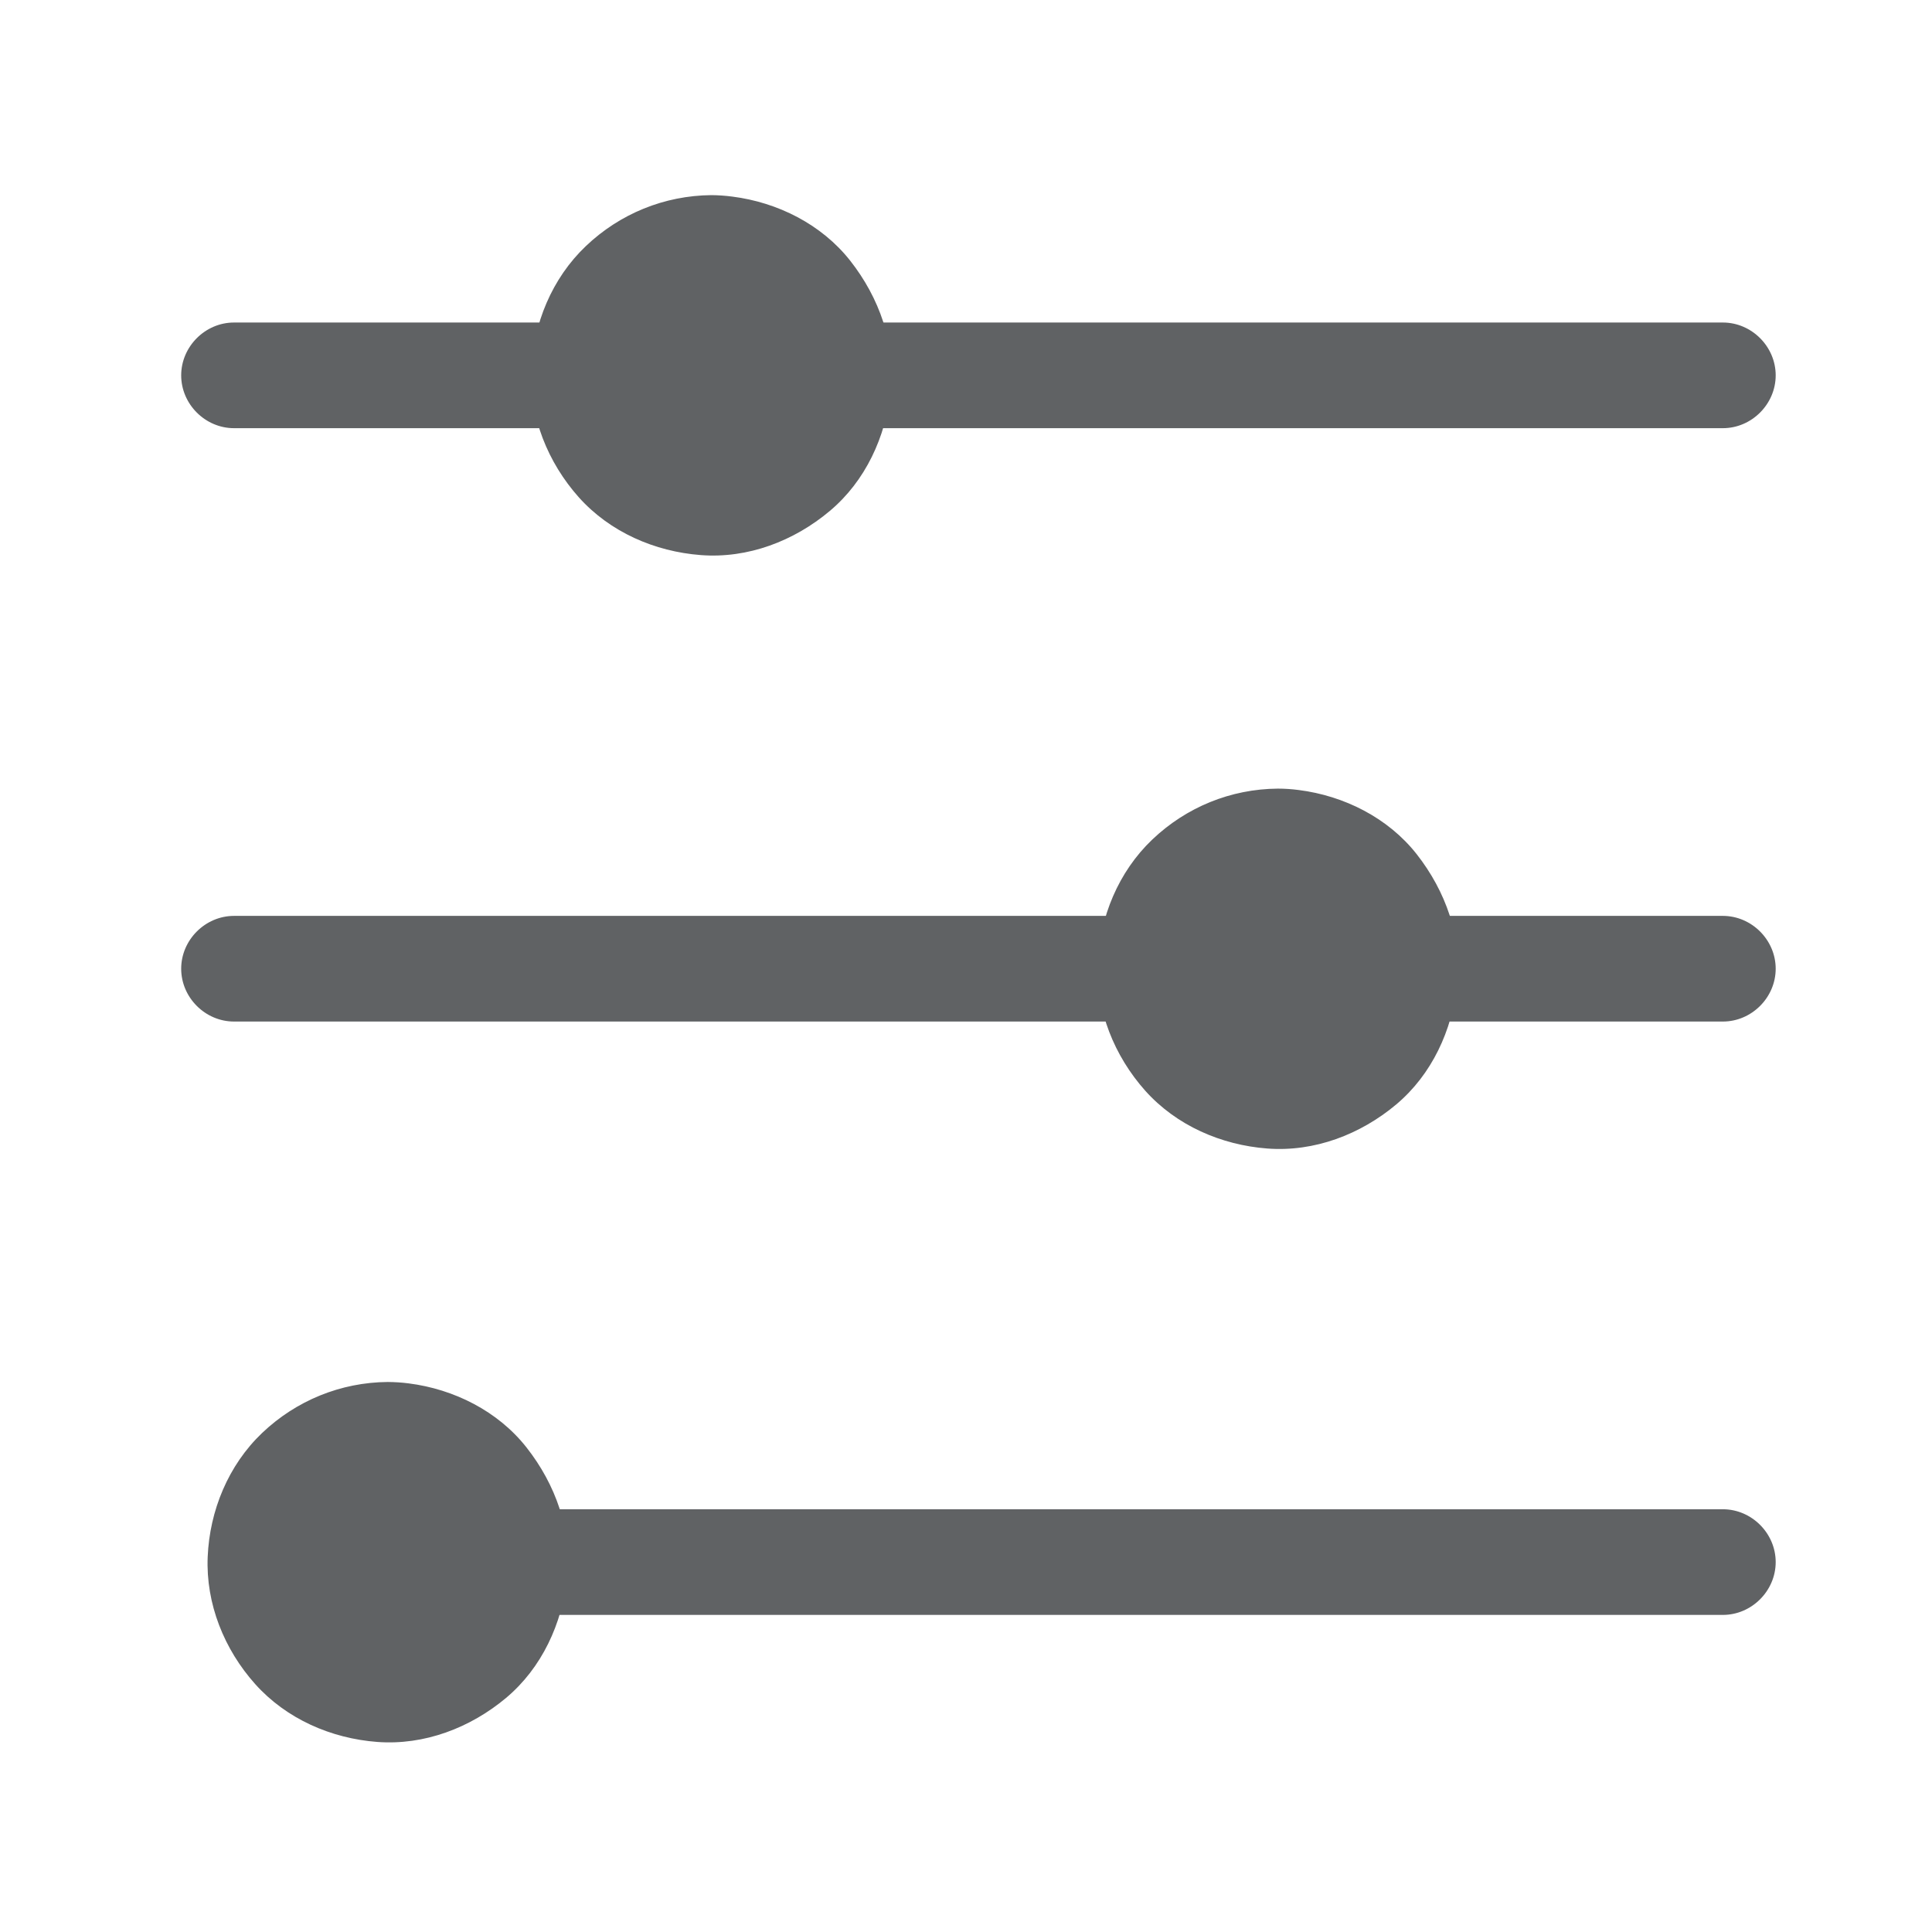 <svg width="32" height="32" viewBox="0 0 32 32" fill="none" xmlns="http://www.w3.org/2000/svg">
<path d="M9.036 26.748C9.8 26.748 10.563 26.748 11.327 26.748C13.11 26.748 14.893 26.748 16.676 26.748C18.718 26.748 20.76 26.748 22.802 26.748C24.341 26.748 25.881 26.748 27.421 26.748C27.793 26.748 28.164 26.748 28.536 26.748C29.013 26.748 29.411 26.35 29.411 25.873C29.411 25.396 29.013 24.998 28.536 24.998C27.773 24.998 27.009 24.998 26.246 24.998C24.462 24.998 22.679 24.998 20.896 24.998C18.854 24.998 16.812 24.998 14.771 24.998C13.231 24.998 11.691 24.998 10.152 24.998C9.78 24.998 9.408 24.998 9.036 24.998C8.559 24.998 8.161 25.396 8.161 25.873C8.161 26.35 8.559 26.748 9.036 26.748Z" fill="#606264"/>
<path d="M6.422 28.421C7.829 28.421 8.969 27.281 8.969 25.875C8.969 24.468 7.829 23.328 6.422 23.328C5.016 23.328 3.876 24.468 3.876 25.875C3.876 27.281 5.016 28.421 6.422 28.421Z" fill="#606264"/>
<path d="M6.422 23.765C6.509 23.765 6.596 23.77 6.683 23.778C6.822 23.791 6.599 23.763 6.736 23.785C6.778 23.792 6.819 23.801 6.861 23.809C6.943 23.827 7.023 23.851 7.103 23.876C7.143 23.889 7.182 23.904 7.22 23.918C7.268 23.937 7.272 23.938 7.231 23.921C7.256 23.933 7.281 23.944 7.306 23.956C7.454 24.026 7.593 24.114 7.725 24.211C7.654 24.158 7.759 24.24 7.764 24.244C7.795 24.27 7.825 24.298 7.855 24.326C7.925 24.39 7.99 24.46 8.052 24.532C8.056 24.537 8.139 24.642 8.085 24.571C8.11 24.603 8.133 24.637 8.156 24.671C8.203 24.738 8.244 24.809 8.284 24.881C8.304 24.916 8.322 24.953 8.34 24.99C8.343 24.996 8.397 25.12 8.363 25.037C8.4 25.127 8.429 25.219 8.456 25.313C8.479 25.394 8.496 25.477 8.511 25.56C8.535 25.697 8.503 25.474 8.518 25.613C8.523 25.656 8.525 25.699 8.528 25.742C8.533 25.83 8.532 25.917 8.528 26.005C8.526 26.048 8.522 26.091 8.518 26.134C8.512 26.187 8.512 26.191 8.518 26.145C8.513 26.173 8.509 26.201 8.503 26.229C8.474 26.394 8.424 26.555 8.363 26.71C8.396 26.626 8.343 26.75 8.34 26.757C8.322 26.794 8.303 26.83 8.284 26.866C8.239 26.951 8.187 27.031 8.133 27.11C8.129 27.115 8.049 27.222 8.104 27.152C8.079 27.184 8.052 27.215 8.025 27.246C7.972 27.308 7.914 27.365 7.855 27.421C7.826 27.45 7.795 27.476 7.764 27.503C7.759 27.507 7.654 27.59 7.725 27.536C7.649 27.594 7.569 27.645 7.487 27.694C7.416 27.737 7.343 27.773 7.268 27.809C7.146 27.866 7.346 27.779 7.221 27.829C7.182 27.844 7.142 27.858 7.103 27.871C7.024 27.898 6.942 27.919 6.861 27.937C6.819 27.947 6.778 27.954 6.736 27.962C6.683 27.97 6.68 27.971 6.725 27.965C6.697 27.968 6.668 27.971 6.64 27.973C6.467 27.989 6.292 27.983 6.119 27.965C6.212 27.975 6.074 27.956 6.067 27.954C6.026 27.947 5.984 27.938 5.943 27.928C5.848 27.906 5.755 27.876 5.663 27.843C5.637 27.834 5.611 27.824 5.586 27.814C5.67 27.847 5.545 27.794 5.539 27.791C5.477 27.762 5.417 27.729 5.358 27.694C5.299 27.66 5.242 27.623 5.186 27.584C5.164 27.569 5.142 27.552 5.12 27.536C5.191 27.589 5.086 27.507 5.081 27.503C4.977 27.416 4.882 27.318 4.793 27.215C4.775 27.194 4.758 27.173 4.741 27.152C4.797 27.221 4.716 27.115 4.712 27.11C4.672 27.055 4.636 26.996 4.601 26.938C4.566 26.879 4.535 26.818 4.505 26.757C4.493 26.732 4.481 26.707 4.47 26.682C4.508 26.764 4.455 26.639 4.452 26.633C4.403 26.502 4.368 26.366 4.342 26.229C4.336 26.201 4.332 26.173 4.327 26.145C4.342 26.237 4.323 26.098 4.323 26.091C4.316 26.019 4.314 25.946 4.314 25.873C4.313 25.801 4.317 25.728 4.323 25.656C4.325 25.627 4.328 25.599 4.331 25.57C4.321 25.663 4.34 25.525 4.342 25.518C4.366 25.38 4.406 25.246 4.452 25.114C4.462 25.088 4.472 25.062 4.482 25.037C4.449 25.12 4.502 24.996 4.505 24.99C4.534 24.928 4.567 24.868 4.601 24.809C4.635 24.75 4.673 24.693 4.712 24.637C4.727 24.614 4.743 24.593 4.76 24.571C4.707 24.642 4.789 24.537 4.793 24.532C4.88 24.428 4.978 24.333 5.081 24.244C5.102 24.226 5.122 24.209 5.144 24.192C5.075 24.248 5.181 24.167 5.186 24.163C5.241 24.123 5.299 24.087 5.358 24.052C5.417 24.017 5.478 23.986 5.539 23.956C5.564 23.944 5.589 23.933 5.614 23.921C5.532 23.959 5.657 23.906 5.663 23.904C5.794 23.854 5.93 23.819 6.067 23.793C6.095 23.787 6.123 23.783 6.151 23.778C6.059 23.793 6.198 23.774 6.205 23.774C6.277 23.767 6.35 23.765 6.422 23.765C6.661 23.763 6.86 23.567 6.86 23.327C6.86 23.09 6.661 22.888 6.422 22.89C5.643 22.896 4.905 23.198 4.341 23.735C3.782 24.268 3.472 25.02 3.44 25.786C3.407 26.563 3.714 27.321 4.228 27.895C4.744 28.471 5.485 28.794 6.248 28.852C7.028 28.911 7.791 28.618 8.383 28.122C8.976 27.624 9.31 26.892 9.393 26.134C9.479 25.352 9.201 24.585 8.722 23.976C8.249 23.373 7.519 23.008 6.768 22.913C6.653 22.898 6.538 22.891 6.422 22.89C6.184 22.888 5.985 23.09 5.985 23.327C5.985 23.567 6.184 23.763 6.422 23.765ZM23.828 16.92C25.34 16.92 26.852 16.92 28.363 16.92C28.421 16.92 28.478 16.92 28.536 16.92C29.013 16.92 29.411 16.522 29.411 16.045C29.411 15.568 29.013 15.17 28.536 15.17C27.024 15.17 25.512 15.17 24.001 15.17C23.943 15.17 23.886 15.17 23.828 15.17C23.351 15.17 22.953 15.568 22.953 16.045C22.953 16.522 23.351 16.92 23.828 16.92ZM3.876 16.92C4.836 16.92 5.797 16.92 6.758 16.92C8.738 16.92 10.719 16.92 12.7 16.92C14.349 16.92 15.999 16.92 17.649 16.92C17.927 16.92 18.206 16.92 18.484 16.92C18.961 16.92 19.359 16.522 19.359 16.045C19.359 15.568 18.961 15.17 18.484 15.17C17.524 15.17 16.563 15.17 15.603 15.17C13.622 15.17 11.641 15.17 9.661 15.17C8.011 15.17 6.361 15.17 4.712 15.17C4.433 15.17 4.155 15.17 3.876 15.17C3.399 15.17 3.001 15.568 3.001 16.045C3.001 16.522 3.399 16.92 3.876 16.92Z" fill="#606264"/>
<path d="M21.165 18.591C22.571 18.591 23.711 17.451 23.711 16.044C23.711 14.638 22.571 13.498 21.165 13.498C19.758 13.498 18.618 14.638 18.618 16.044C18.618 17.451 19.758 18.591 21.165 18.591Z" fill="#606264"/>
<path d="M21.165 13.937C21.252 13.937 21.338 13.942 21.425 13.95C21.564 13.963 21.341 13.935 21.478 13.957C21.52 13.964 21.561 13.973 21.603 13.982C21.685 13.999 21.765 14.023 21.845 14.048C21.885 14.061 21.924 14.075 21.963 14.09C22.011 14.109 22.014 14.11 21.973 14.093C21.998 14.104 22.023 14.116 22.048 14.128C22.196 14.198 22.335 14.286 22.467 14.383C22.396 14.33 22.501 14.412 22.506 14.416C22.538 14.442 22.567 14.47 22.597 14.498C22.667 14.562 22.732 14.632 22.794 14.704C22.798 14.709 22.881 14.814 22.827 14.743C22.852 14.775 22.875 14.809 22.898 14.842C22.945 14.91 22.986 14.981 23.026 15.053C23.046 15.088 23.064 15.125 23.082 15.162C23.085 15.168 23.139 15.292 23.105 15.209C23.142 15.299 23.172 15.391 23.198 15.485C23.221 15.566 23.238 15.649 23.253 15.732C23.277 15.869 23.245 15.646 23.26 15.785C23.265 15.828 23.268 15.871 23.27 15.914C23.275 16.002 23.274 16.089 23.27 16.177C23.268 16.22 23.264 16.263 23.26 16.306C23.254 16.359 23.254 16.363 23.26 16.317C23.256 16.345 23.251 16.373 23.245 16.401C23.216 16.566 23.166 16.727 23.105 16.882C23.138 16.798 23.085 16.922 23.082 16.929C23.064 16.966 23.045 17.002 23.026 17.038C22.981 17.123 22.929 17.203 22.875 17.282C22.872 17.287 22.791 17.394 22.846 17.324C22.821 17.356 22.794 17.387 22.767 17.418C22.714 17.48 22.656 17.537 22.597 17.593C22.568 17.622 22.537 17.648 22.506 17.675C22.501 17.679 22.396 17.762 22.467 17.708C22.391 17.766 22.311 17.817 22.229 17.866C22.158 17.909 22.085 17.945 22.011 17.981C21.889 18.038 22.088 17.951 21.963 18.001C21.924 18.016 21.885 18.029 21.845 18.043C21.766 18.07 21.684 18.09 21.603 18.109C21.561 18.119 21.52 18.126 21.478 18.134C21.426 18.142 21.422 18.143 21.468 18.137C21.439 18.14 21.411 18.143 21.382 18.145C21.209 18.161 21.034 18.155 20.862 18.137C20.954 18.147 20.816 18.128 20.809 18.126C20.768 18.119 20.727 18.11 20.685 18.1C20.59 18.078 20.497 18.048 20.405 18.015C20.379 18.006 20.354 17.996 20.328 17.986C20.412 18.019 20.288 17.966 20.282 17.963C20.22 17.934 20.16 17.901 20.1 17.866C20.041 17.832 19.984 17.795 19.928 17.756C19.906 17.741 19.884 17.724 19.862 17.708C19.933 17.761 19.828 17.679 19.823 17.675C19.719 17.587 19.624 17.49 19.535 17.387C19.518 17.366 19.5 17.345 19.483 17.324C19.539 17.393 19.458 17.287 19.454 17.282C19.415 17.227 19.379 17.168 19.344 17.11C19.309 17.051 19.277 16.99 19.247 16.929C19.235 16.904 19.224 16.879 19.212 16.854C19.25 16.936 19.197 16.811 19.195 16.805C19.145 16.674 19.111 16.538 19.084 16.401C19.078 16.373 19.074 16.345 19.07 16.317C19.084 16.409 19.066 16.27 19.065 16.263C19.058 16.191 19.056 16.118 19.056 16.045C19.055 15.973 19.059 15.9 19.065 15.828C19.067 15.799 19.07 15.771 19.074 15.742C19.063 15.835 19.082 15.697 19.084 15.69C19.108 15.553 19.148 15.418 19.195 15.286C19.204 15.26 19.214 15.235 19.224 15.209C19.191 15.293 19.244 15.168 19.247 15.162C19.276 15.1 19.31 15.04 19.344 14.981C19.378 14.922 19.415 14.865 19.454 14.809C19.47 14.787 19.486 14.764 19.502 14.743C19.449 14.814 19.531 14.709 19.535 14.704C19.623 14.6 19.72 14.505 19.823 14.416C19.844 14.399 19.865 14.381 19.886 14.364C19.817 14.42 19.923 14.339 19.928 14.335C19.984 14.295 20.042 14.259 20.1 14.225C20.159 14.189 20.22 14.158 20.282 14.128C20.306 14.116 20.331 14.104 20.356 14.093C20.274 14.13 20.399 14.078 20.405 14.075C20.536 14.026 20.672 13.991 20.809 13.964C20.837 13.959 20.865 13.954 20.893 13.95C20.801 13.965 20.94 13.946 20.947 13.946C21.019 13.939 21.092 13.937 21.165 13.937C21.403 13.934 21.602 13.739 21.602 13.499C21.602 13.262 21.403 13.059 21.165 13.062C20.385 13.068 19.648 13.369 19.084 13.907C18.524 14.441 18.215 15.191 18.182 15.958C18.149 16.735 18.457 17.492 18.97 18.067C19.486 18.643 20.228 18.965 20.99 19.023C21.77 19.083 22.533 18.79 23.125 18.294C23.718 17.796 24.052 17.064 24.135 16.306C24.221 15.524 23.943 14.757 23.465 14.148C22.991 13.545 22.262 13.18 21.51 13.085C21.395 13.07 21.28 13.062 21.165 13.062C20.926 13.059 20.727 13.262 20.727 13.499C20.727 13.739 20.926 13.934 21.165 13.937ZM14.447 7.092C15.434 7.092 16.422 7.092 17.409 7.092C19.403 7.092 21.396 7.092 23.39 7.092C24.937 7.092 26.484 7.092 28.03 7.092C28.199 7.092 28.367 7.092 28.536 7.092C29.013 7.092 29.411 6.694 29.411 6.217C29.411 5.74 29.013 5.342 28.536 5.342C27.548 5.342 26.561 5.342 25.573 5.342C23.58 5.342 21.586 5.342 19.593 5.342C18.046 5.342 16.499 5.342 14.952 5.342C14.784 5.342 14.615 5.342 14.447 5.342C13.97 5.342 13.572 5.74 13.572 6.217C13.572 6.694 13.97 7.092 14.447 7.092ZM3.876 7.092C5.432 7.092 6.987 7.092 8.543 7.092C8.73 7.092 8.916 7.092 9.103 7.092C9.58 7.092 9.978 6.694 9.978 6.217C9.978 5.74 9.58 5.342 9.103 5.342C7.547 5.342 5.991 5.342 4.436 5.342C4.249 5.342 4.063 5.342 3.876 5.342C3.399 5.342 3.001 5.74 3.001 6.217C3.001 6.694 3.399 7.092 3.876 7.092Z" fill="#606264"/>
<path d="M11.783 8.763C13.189 8.763 14.329 7.623 14.329 6.216C14.329 4.81 13.189 3.67 11.783 3.67C10.376 3.67 9.236 4.81 9.236 6.216C9.236 7.623 10.376 8.763 11.783 8.763Z" fill="#606264"/>
<path d="M11.783 4.107C11.87 4.108 11.956 4.113 12.043 4.121C12.182 4.134 11.959 4.106 12.096 4.128C12.138 4.135 12.18 4.144 12.221 4.152C12.303 4.17 12.383 4.194 12.463 4.219C12.503 4.232 12.542 4.246 12.581 4.261C12.629 4.28 12.632 4.281 12.591 4.264C12.616 4.275 12.641 4.287 12.666 4.299C12.814 4.369 12.954 4.457 13.085 4.554C13.014 4.501 13.119 4.583 13.124 4.587C13.155 4.613 13.185 4.641 13.215 4.668C13.285 4.733 13.35 4.803 13.412 4.875C13.416 4.88 13.499 4.985 13.445 4.914C13.47 4.946 13.493 4.98 13.516 5.013C13.563 5.081 13.604 5.152 13.644 5.223C13.664 5.259 13.682 5.296 13.7 5.333C13.703 5.339 13.757 5.463 13.723 5.38C13.76 5.47 13.79 5.562 13.816 5.656C13.839 5.737 13.856 5.82 13.871 5.903C13.896 6.04 13.863 5.817 13.878 5.956C13.883 5.999 13.886 6.042 13.888 6.085C13.893 6.173 13.892 6.26 13.888 6.347C13.886 6.391 13.882 6.434 13.878 6.477C13.872 6.53 13.872 6.534 13.878 6.488C13.874 6.516 13.869 6.544 13.864 6.572C13.834 6.737 13.784 6.897 13.723 7.053C13.756 6.969 13.703 7.093 13.7 7.1C13.683 7.137 13.663 7.173 13.644 7.209C13.599 7.294 13.547 7.374 13.493 7.453C13.49 7.458 13.409 7.565 13.464 7.495C13.439 7.527 13.412 7.558 13.385 7.589C13.332 7.65 13.274 7.708 13.215 7.764C13.186 7.792 13.155 7.819 13.124 7.846C13.12 7.85 13.015 7.933 13.085 7.879C13.009 7.937 12.929 7.989 12.847 8.037C12.777 8.08 12.703 8.116 12.629 8.152C12.507 8.209 12.707 8.122 12.581 8.172C12.542 8.187 12.503 8.2 12.463 8.214C12.384 8.241 12.303 8.262 12.221 8.28C12.18 8.29 12.138 8.297 12.096 8.305C12.044 8.313 12.04 8.314 12.086 8.307C12.057 8.311 12.029 8.314 12 8.316C11.827 8.332 11.652 8.326 11.48 8.307C11.572 8.318 11.434 8.299 11.427 8.297C11.386 8.29 11.345 8.28 11.303 8.271C11.208 8.249 11.115 8.219 11.024 8.186C10.998 8.177 10.972 8.167 10.946 8.157C11.03 8.19 10.906 8.137 10.9 8.134C10.838 8.105 10.778 8.071 10.718 8.037C10.659 8.003 10.602 7.966 10.546 7.927C10.524 7.911 10.502 7.895 10.48 7.879C10.552 7.932 10.446 7.85 10.441 7.846C10.337 7.758 10.242 7.661 10.153 7.558C10.136 7.537 10.118 7.516 10.101 7.495C10.158 7.564 10.076 7.458 10.072 7.453C10.033 7.397 9.997 7.339 9.962 7.281C9.927 7.222 9.895 7.161 9.865 7.1C9.853 7.075 9.842 7.05 9.831 7.025C9.868 7.107 9.815 6.982 9.813 6.976C9.764 6.845 9.729 6.709 9.702 6.572C9.697 6.544 9.692 6.516 9.688 6.488C9.702 6.58 9.684 6.441 9.683 6.434C9.676 6.362 9.674 6.289 9.674 6.216C9.673 6.144 9.678 6.071 9.683 5.999C9.685 5.97 9.688 5.942 9.692 5.913C9.681 6.006 9.701 5.868 9.702 5.861C9.726 5.723 9.766 5.589 9.813 5.457C9.822 5.431 9.832 5.405 9.842 5.38C9.809 5.464 9.862 5.339 9.865 5.333C9.894 5.271 9.928 5.211 9.962 5.152C9.996 5.093 10.034 5.036 10.072 4.98C10.088 4.958 10.104 4.936 10.12 4.914C10.067 4.985 10.149 4.88 10.153 4.875C10.241 4.771 10.339 4.676 10.441 4.587C10.462 4.569 10.483 4.552 10.504 4.535C10.435 4.591 10.541 4.51 10.546 4.506C10.602 4.466 10.66 4.43 10.718 4.395C10.777 4.36 10.838 4.329 10.9 4.299C10.924 4.287 10.949 4.275 10.975 4.264C10.892 4.301 11.017 4.249 11.024 4.246C11.154 4.197 11.29 4.162 11.427 4.136C11.455 4.13 11.483 4.126 11.511 4.121C11.419 4.136 11.559 4.117 11.565 4.117C11.637 4.11 11.71 4.108 11.783 4.107C12.021 4.105 12.22 3.91 12.22 3.67C12.22 3.433 12.021 3.23 11.783 3.232C11.003 3.239 10.265 3.54 9.702 4.078C9.142 4.611 8.833 5.362 8.8 6.129C8.767 6.906 9.075 7.663 9.588 8.238C10.104 8.814 10.846 9.136 11.608 9.194C12.388 9.254 13.151 8.961 13.743 8.464C14.336 7.967 14.67 7.235 14.753 6.477C14.839 5.695 14.561 4.927 14.083 4.319C13.609 3.716 12.88 3.351 12.128 3.256C12.013 3.241 11.899 3.233 11.783 3.232C11.544 3.23 11.345 3.433 11.345 3.67C11.345 3.91 11.544 4.105 11.783 4.107Z" fill="#606264"/>
</svg>
